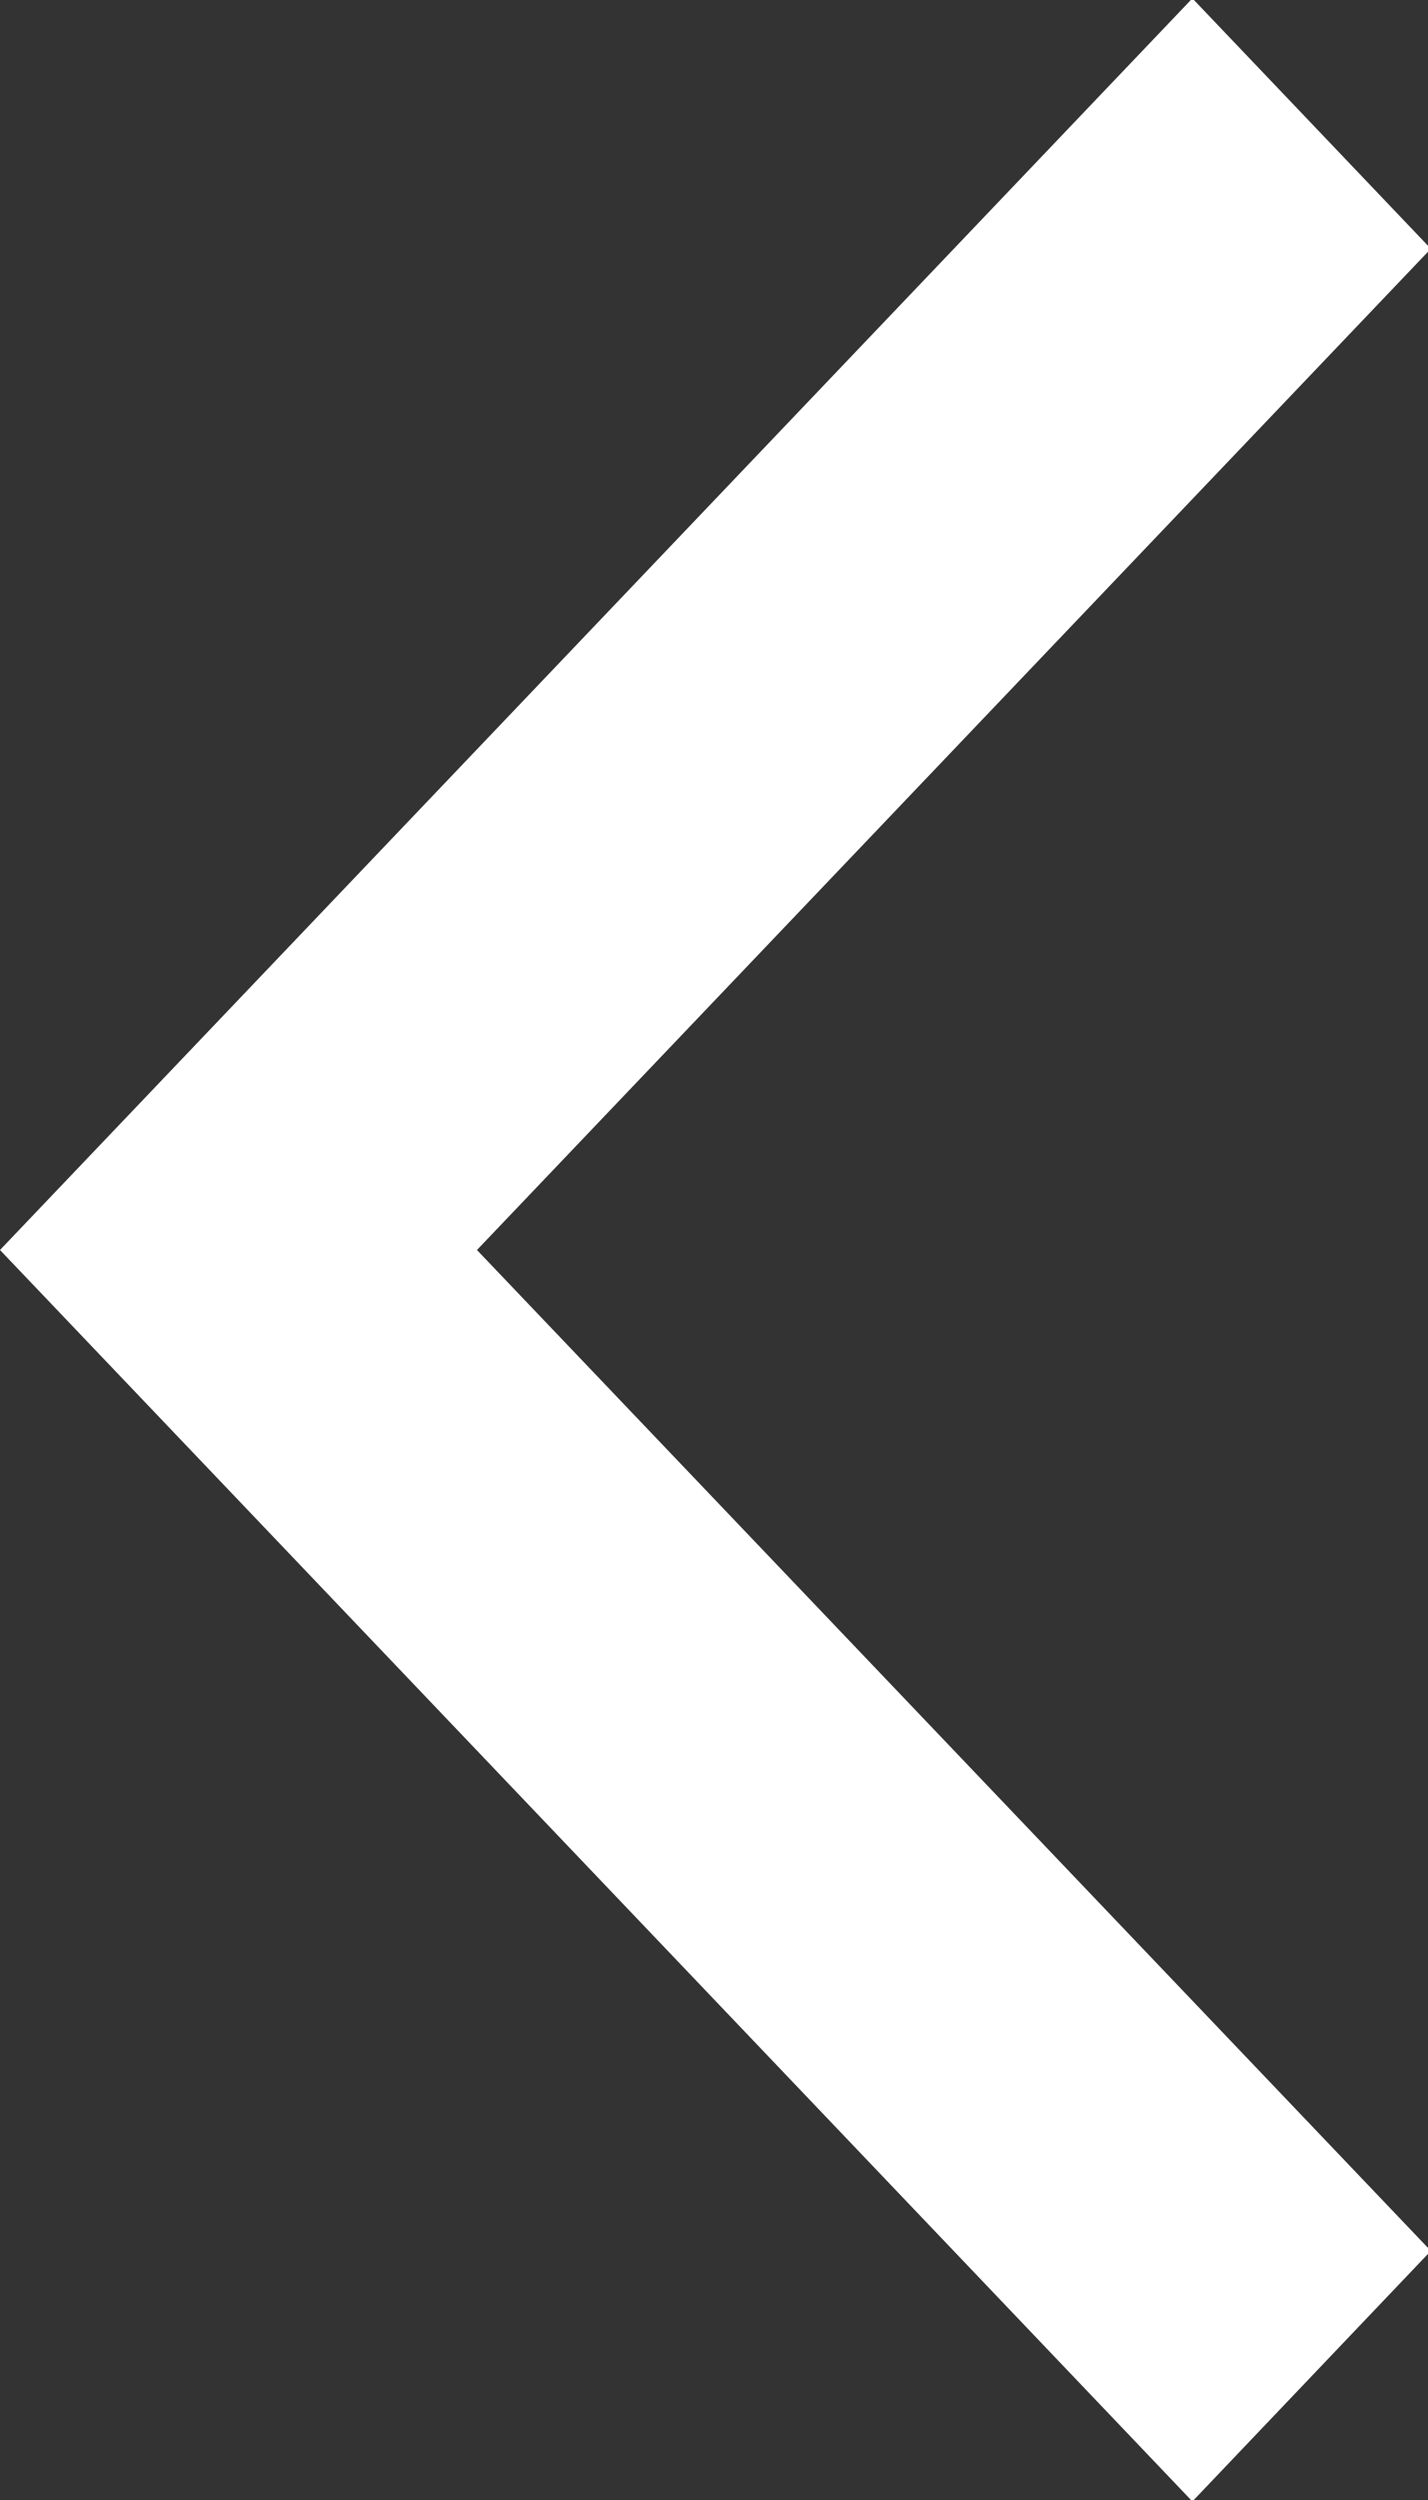 <svg xmlns:xlink="http://www.w3.org/1999/xlink" xmlns="http://www.w3.org/2000/svg" role="img" class="df-icon df-icon--left-arrow" width="8"  height="14" ><rect width="100%" height="100%" fill="#333333" stroke="none"/><defs><symbol id="left-arrow" viewBox="0 0 8 14">
		<title>Left Arrow Icon</title>
		<path d="M0,7l6.68-7.009l1.336,1.402L2.672,7l5.344,5.605L6.68,14.008L0,7z"></path>
	</symbol></defs><use xlink:href="#left-arrow" fill="#FFFFFF" stroke-width="2px"></use></svg>